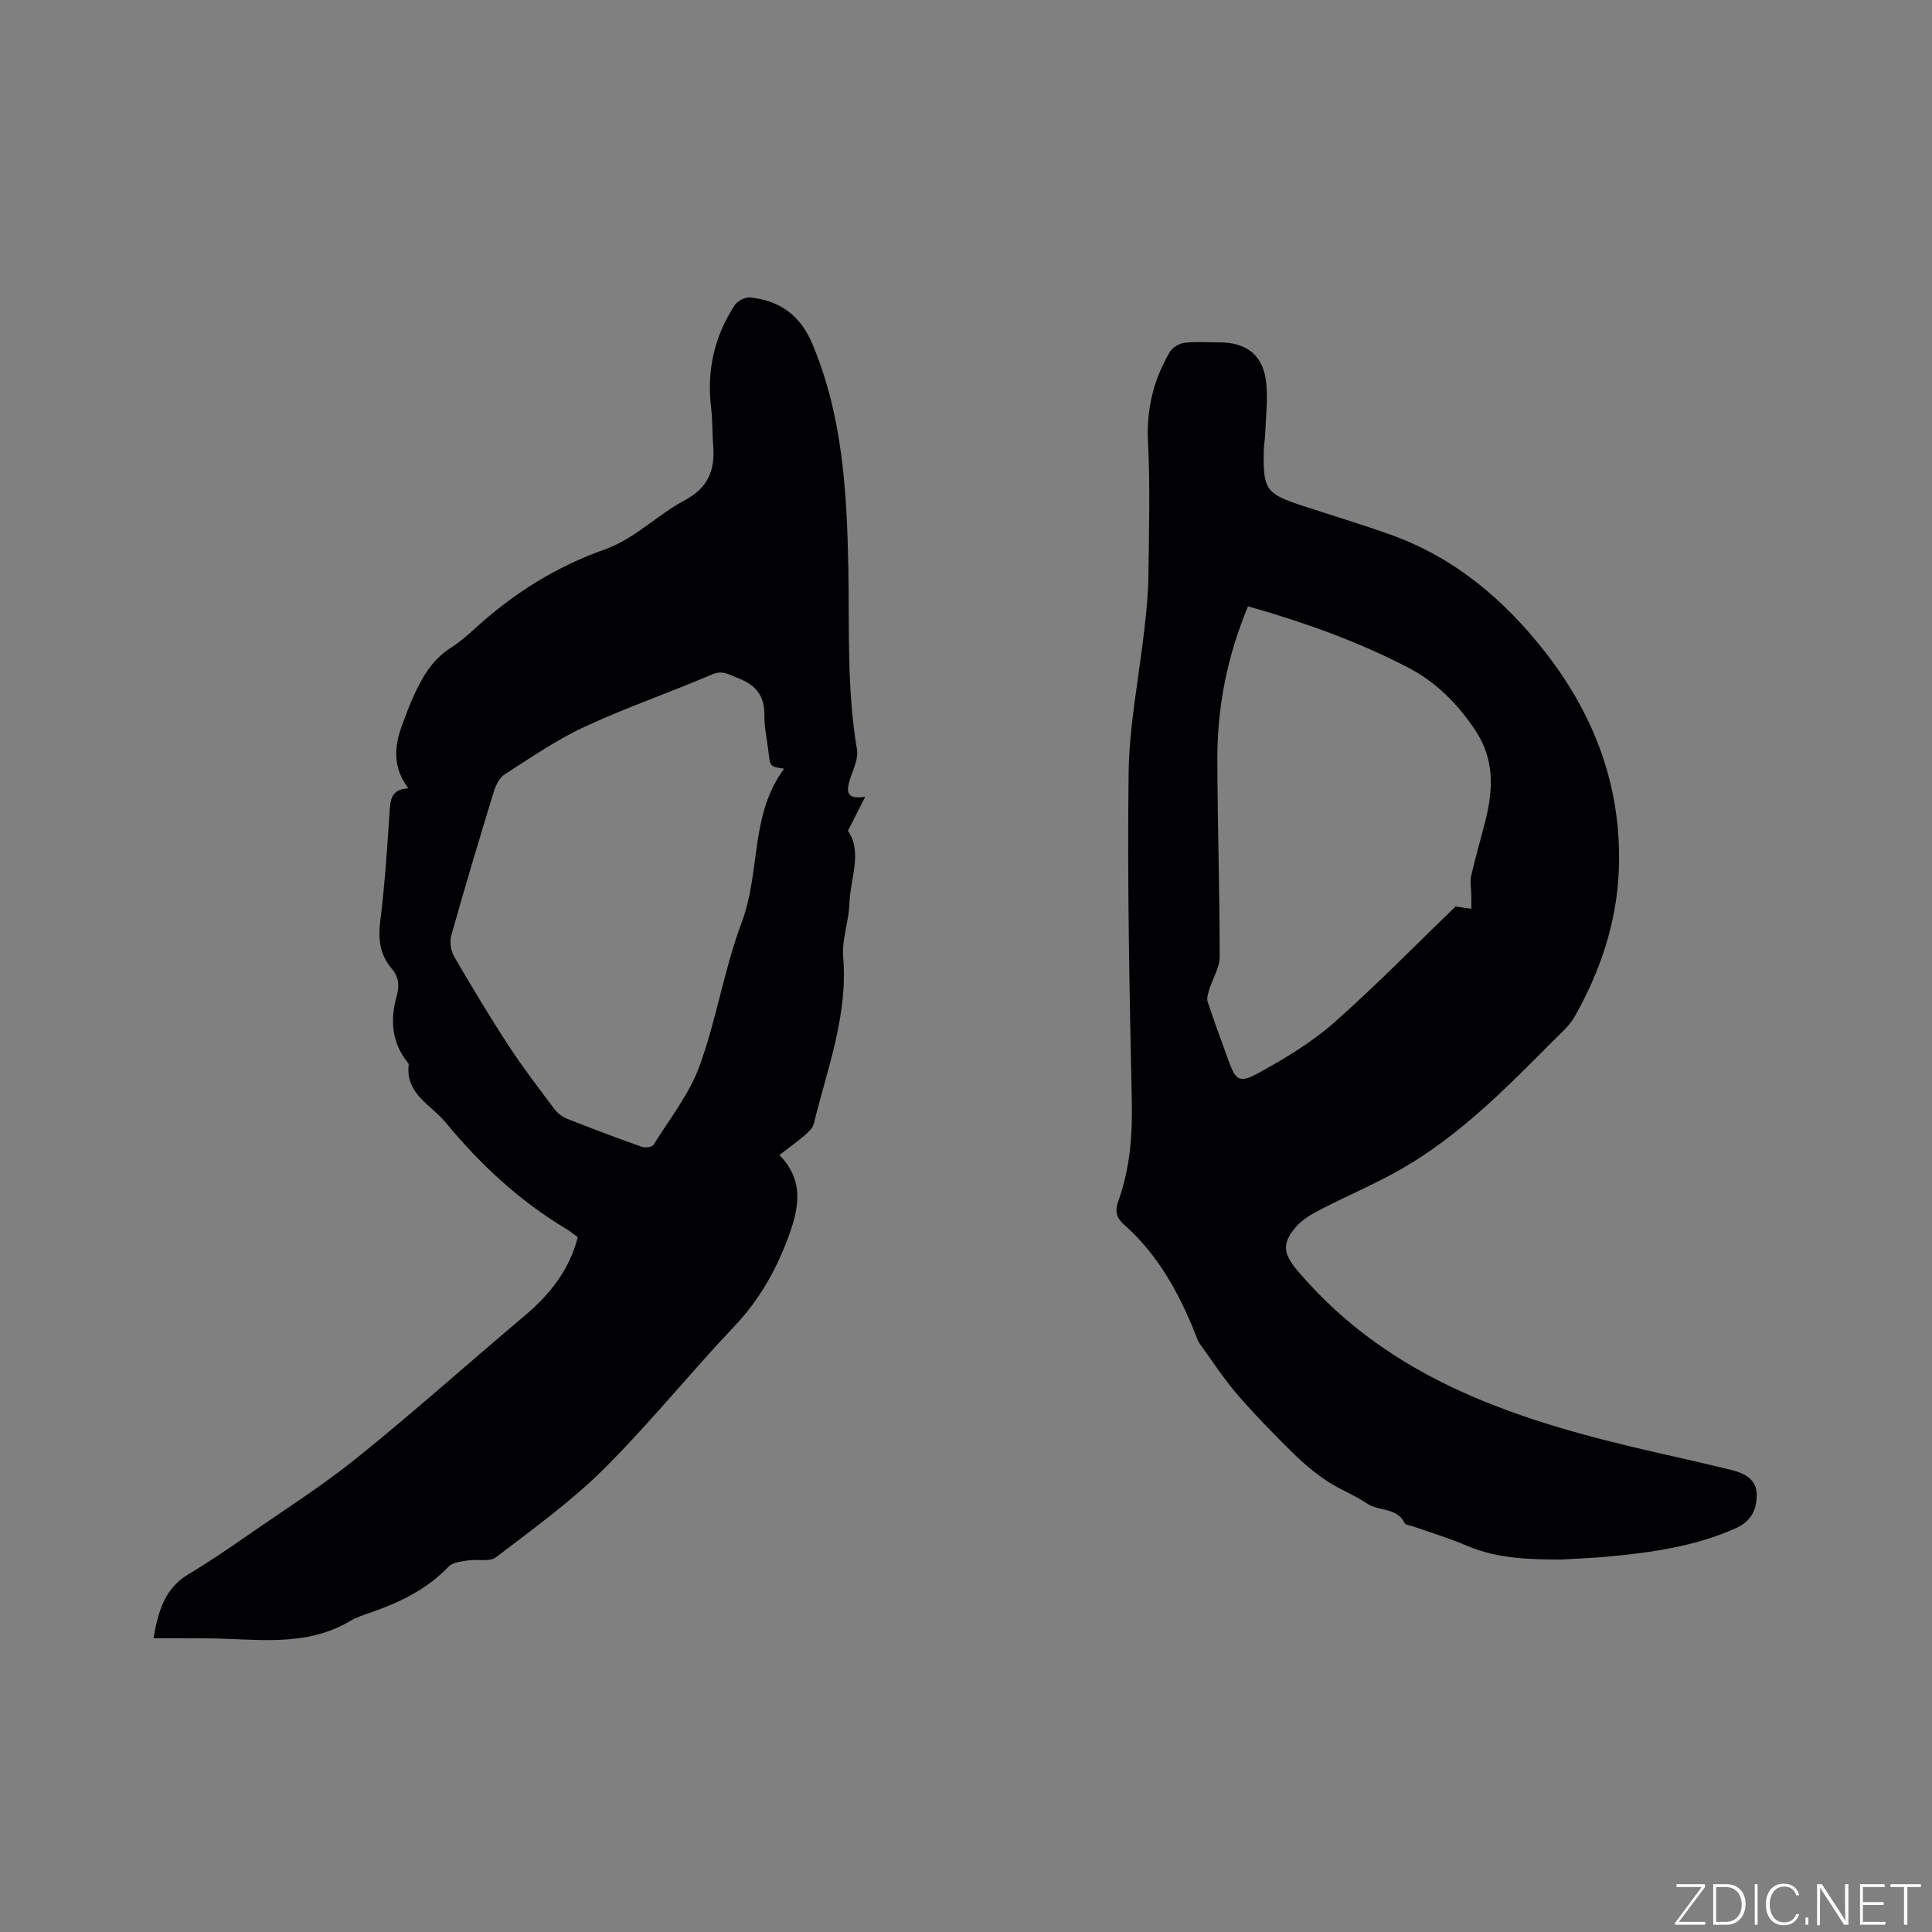 <svg enable-background="new 0 0 400 400" viewBox="0 0 400 400" xmlns="http://www.w3.org/2000/svg"><rect x="0" y="0" width="400" height="400" fill="#808080" stroke="none"/><g fill="#fafbfc"><path d="m346.9 398 5.4-7.3h-5.2v-.6h5.9v.6l-5.4 7.2h5.5l-.1.6h-6.2v-.5z"/><path d="m354.7 390.1h2.8c2.3 0 3.9 1.6 3.9 4.1s-1.6 4.3-3.9 4.3h-2.8zm.6 7.8h2c2.2 0 3.3-1.6 3.3-3.6 0-1.8-1-3.6-3.3-3.6h-2z"/><path d="m363.9 390.1v8.4h-.6v-8.4z"/><path d="m372.5 396.3c-.4 1.3-1.4 2.3-3.2 2.3-2.4 0-3.7-1.9-3.7-4.3 0-2.3 1.2-4.3 3.7-4.3 1.8 0 2.9 1 3.2 2.4h-.6c-.4-1.1-1.1-1.8-2.5-1.8-2.1 0-3 1.9-3 3.7s.9 3.7 3 3.7c1.4 0 2.1-.7 2.5-1.7z"/><path d="m373.8 398.5v-1.5h.6v1.5z"/><path d="m376.2 398.5v-8.4h1c1.3 2 4.4 6.7 4.9 7.6-.1-1.2-.1-2.4-.1-3.8v-3.8h.7v8.4h-.9c-1.2-1.9-4.4-6.8-5-7.7.1 1.1 0 2.3 0 3.9v3.9h-.6z"/><path d="m390 394.4h-4.3v3.5h4.7l-.1.6h-5.2v-8.4h5.1v.6h-4.5v3.1h4.3z"/><path d="m394.2 390.7h-2.8v-.6h6.3v.6h-2.8v7.8h-.7z"/></g><path d="m31.78 339.18c.98-5.63 2.33-10.33 7.24-13.25 4.17-2.49 8.2-5.25 12.2-8.02 7.64-5.3 15.52-10.3 22.75-16.13 11.79-9.51 23.09-19.62 34.67-29.39 5.14-4.34 9.19-9.33 10.99-16.24-.77-.55-1.56-1.22-2.43-1.74-9.67-5.78-17.74-13.3-24.9-21.97-3.1-3.76-8.41-5.93-7.68-12.08.01-.09-.07-.2-.14-.28-3.43-4.23-3.75-8.99-2.31-14.01.6-2.11.31-3.93-1.12-5.6-2.43-2.85-2.78-6.04-2.32-9.75.92-7.35 1.41-14.77 1.9-22.17.17-2.68.15-5.18 3.93-5.33-3.34-4.38-2.95-8.76-1.25-13.24.68-1.78 1.3-3.59 2.08-5.32 1.82-4.08 3.89-7.95 7.86-10.48 1.95-1.24 3.72-2.82 5.45-4.38 7.85-7.09 16.51-12.52 26.65-16.1 5.91-2.09 10.73-7.08 16.39-10.11 4.71-2.52 6.3-6.05 5.93-11.01-.21-2.74-.13-5.52-.45-8.24-.92-7.68.69-14.77 4.92-21.19.58-.88 2.19-1.68 3.22-1.57 6.13.69 10.35 3.68 12.87 9.71 6.25 14.94 7.12 30.65 7.41 46.46.23 12.49-.33 25 1.79 37.42.34 1.96-.85 4.23-1.49 6.31-.89 2.86-.3 4 3.19 3.48-1.31 2.58-2.33 4.59-3.58 7.07 3.07 4.32.49 9.82.3 15.15-.13 3.67-1.58 7.38-1.28 10.97 1.02 12.1-3.31 23.15-6.08 34.51-.22.91-1.13 1.74-1.9 2.4-1.6 1.37-3.31 2.6-5.23 4.08 5.25 5.31 4.06 11.07 1.8 17.13-2.55 6.84-6.01 12.92-11.09 18.29-9.18 9.69-17.58 20.15-27.04 29.56-6.8 6.76-14.7 12.45-22.35 18.3-1.32 1.01-3.87.33-5.82.65-1.38.22-3.13.4-3.99 1.29-4.54 4.75-10.19 7.44-16.24 9.54-1.4.49-2.85.94-4.1 1.69-9.29 5.56-19.47 3.67-29.44 3.62-3.73-.04-7.42-.03-11.31-.03zm130.57-180.03c-2.93-.43-2.91-.44-3.24-3.47-.28-2.53-.89-5.05-.85-7.57.08-4.09-1.86-6.37-5.51-7.73-1.74-.65-3.07-1.7-5.28-.76-8.74 3.74-17.77 6.84-26.39 10.83-5.79 2.68-11.13 6.38-16.53 9.83-1.1.7-1.9 2.26-2.3 3.58-3.04 9.91-6.01 19.84-8.82 29.82-.37 1.3-.11 3.15.58 4.33 3.61 6.22 7.32 12.4 11.25 18.42 2.94 4.51 6.23 8.8 9.47 13.12.66.88 1.67 1.68 2.69 2.08 5.11 2.03 10.26 3.96 15.44 5.8.7.25 2.13.09 2.42-.38 3.34-5.37 7.43-10.51 9.55-16.35 3.54-9.71 5.12-20.14 8.76-29.81 3.89-10.37 1.67-22.29 8.76-31.74z" fill="#010104"/><path d="m323.12 322.89c-5.92-.06-12.89-.03-19.52-2.9-3.59-1.55-7.36-2.66-11.05-3.97-.6-.21-1.54-.27-1.74-.67-1.58-3.32-5.32-2.39-7.76-4.05-2.61-1.78-5.67-2.9-8.3-4.66-2.5-1.67-4.85-3.63-6.99-5.74-3.97-3.92-7.9-7.91-11.54-12.13-2.87-3.33-5.28-7.06-7.87-10.64-.36-.5-.55-1.14-.78-1.73-3.44-8.64-7.81-16.67-14.91-22.91-1.53-1.35-1.86-2.77-1.14-4.77 2.39-6.65 2.96-13.51 2.81-20.6-.47-22.68-.96-45.38-.66-68.06.13-10 2.17-19.98 3.28-29.97.38-3.47.77-6.95.81-10.44.11-9.44.39-18.89-.08-28.31-.34-6.75 1.19-12.77 4.5-18.45.55-.94 1.94-1.78 3.04-1.91 2.4-.29 4.87-.09 7.31-.09 5.72 0 9.13 2.81 9.65 8.58.31 3.45-.11 6.97-.24 10.45-.04 1.06-.25 2.11-.28 3.16-.19 8.33.38 9.13 8.13 11.67 6.03 1.97 12.11 3.81 18.09 5.94 13.3 4.74 23.67 13.55 32.18 24.5 10.26 13.2 15.8 28.19 15.09 45.13-.45 10.79-3.84 20.78-9.11 30.12-1.12 1.98-2.99 3.56-4.63 5.21-9.56 9.64-19.13 19.33-30.98 26.21-5.48 3.18-11.38 5.63-17.01 8.55-1.84.95-3.78 2.07-5.1 3.6-3.09 3.57-2.56 5.69.44 9.22 19.44 22.84 46.2 31.11 73.96 37.45 5.26 1.2 10.53 2.38 15.76 3.67 2.69.66 5.21 1.9 5.23 5.12.02 3.11-1.16 5.53-4.41 6.97-8.48 3.77-17.46 5.01-26.54 5.85-2.84.27-5.7.37-9.64.6zm-64.73-197.36c-4.3 10.31-6.36 20.75-6.35 31.52.02 13.66.49 27.32.48 40.98 0 2.32-1.48 4.63-2.19 6.96-.24.78-.52 1.73-.29 2.44 1.33 4.02 2.8 7.98 4.24 11.96 1.55 4.3 2.28 4.97 6.29 2.76 5.43-2.99 10.88-6.25 15.51-10.32 8.63-7.59 16.67-15.86 25.34-24.2-.45-.15-.07.03.33.1.95.17 1.92.28 2.88.42 0-.93 0-1.85-.01-2.78-.02-1.36-.31-2.78-.02-4.06.86-3.81 1.97-7.57 2.93-11.36 1.63-6.45 1.91-12.67-2-18.62-3.64-5.53-8.15-10.07-13.98-13.11-10.45-5.43-21.49-9.37-33.16-12.69z" fill="#010104"/></svg>